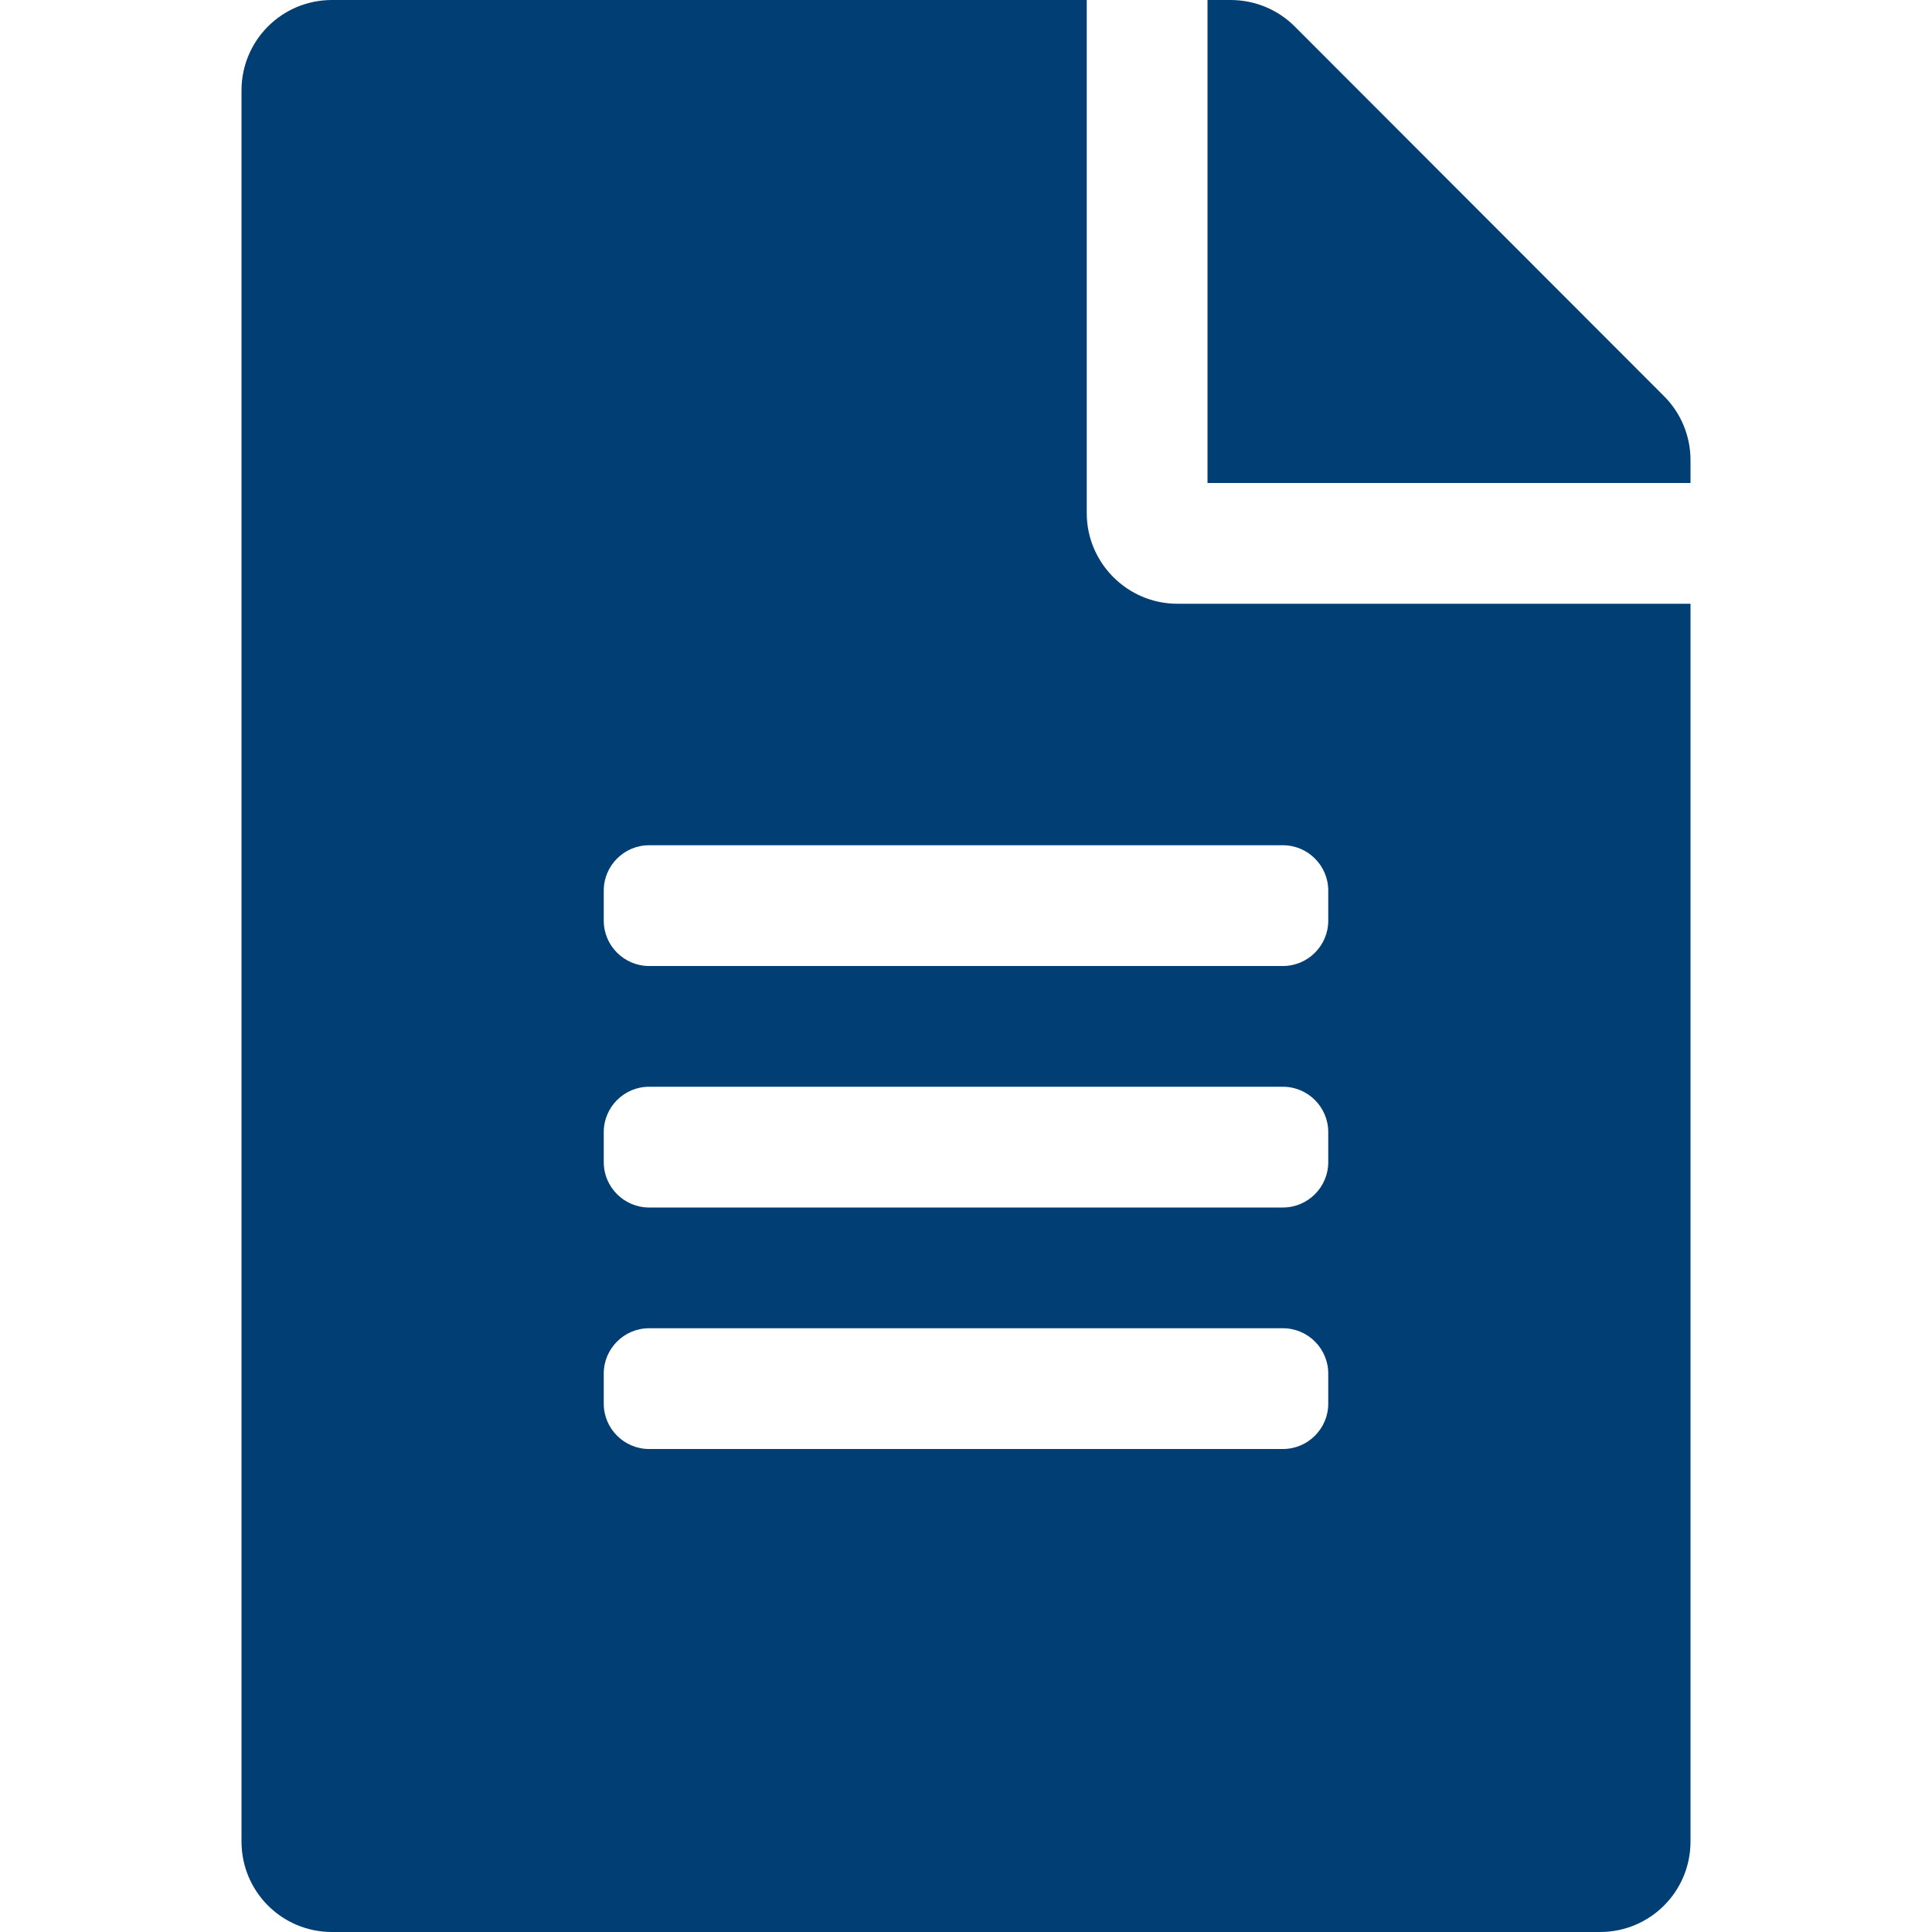 <!--<?xml version="1.0" encoding="UTF-8"?>-->
<!--<svg width="20px" height="24px" viewBox="0 0 12 16" version="1.1" xmlns="http://www.w3.org/2000/svg" xmlns:xlink="http://www.w3.org/1999/xlink">-->
<!--    &lt;!&ndash; Generator: Sketch 64 (93537) - https://sketch.com &ndash;&gt;-->
<!--    <title>icons8-file (1)</title>-->
<!--    <desc>Created with Sketch.</desc>-->
<!--    <g id="Symbols" stroke="none" stroke-width="1" fill="none" fill-rule="evenodd" stroke-linecap="round">-->
<!--        <g id="nav-icons/claims" transform="translate(-1.500000, -3.500000)" stroke="#00F" stroke-width="1.5">-->
<!--            <g id="icons8-file" transform="translate(2.000000, 4.000000)">-->
<!--                <polyline id="Path" points="11.25 4.09090909 7.5 4.09090909 7.5 0.340909091"></polyline>-->
<!--                <polygon id="Path" points="11.5909091 15 0 15 0 0 7.5 0 11.5909091 4.09090909"></polygon>-->
<!--            </g>-->
<!--        </g>-->
<!--    </g>-->

<!--    <g id="Symbols" stroke="none" stroke-width="1" fill="none" fill-rule="evenodd">-->
<!--        <g id="nav-icons/claims-active" transform="translate(-2.000000, -4.000000)" fill="#000" fill-rule="nonzero">-->
<!--            <g id="icons8-file-(1)" transform="translate(2.000000, 4.000000)">-->
<!--                <path d="M7.8,0 L0,0 L0,15.3333333 L12,15.3333333 L12,4.2 L7.8,0 Z M7.66666667,4.33333333 L7.66666667,0.8 L11.2,4.33333333 L7.66666667,4.33333333 Z" id="Shape"></path>-->
<!--            </g>-->
<!--        </g>-->
<!--    </g>-->

<!--</svg>-->
<svg xmlns="http://www.w3.org/2000/svg"
     viewBox="0 0 384 512" width="24px" height="24px"><!-- Font Awesome Free 5.15.2 by @fontawesome - https://fontawesome.com License - https://fontawesome.com/license/free (Icons: CC BY 4.0, Fonts: SIL OFL 1.1, Code: MIT License) -->
    <path d="M224 136V0H24C10.7 0 0 10.7 0 24v464c0 13.3 10.7 24 24 24h336c13.3 0 24-10.7 24-24V160H248c-13.2 0-24-10.8-24-24zm64 236c0 6.6-5.4 12-12 12H108c-6.6 0-12-5.4-12-12v-8c0-6.6 5.4-12 12-12h168c6.6 0 12 5.4 12 12v8zm0-64c0 6.6-5.4 12-12 12H108c-6.6 0-12-5.4-12-12v-8c0-6.6 5.4-12 12-12h168c6.6 0 12 5.4 12 12v8zm0-72v8c0 6.6-5.4 12-12 12H108c-6.6 0-12-5.4-12-12v-8c0-6.6 5.4-12 12-12h168c6.6 0 12 5.4 12 12zm96-114.1v6.1H256V0h6.1c6.4 0 12.5 2.5 17 7l97.9 98c4.5 4.5 7 10.6 7 16.9z"
          fill="#003E73"/>
</svg>
